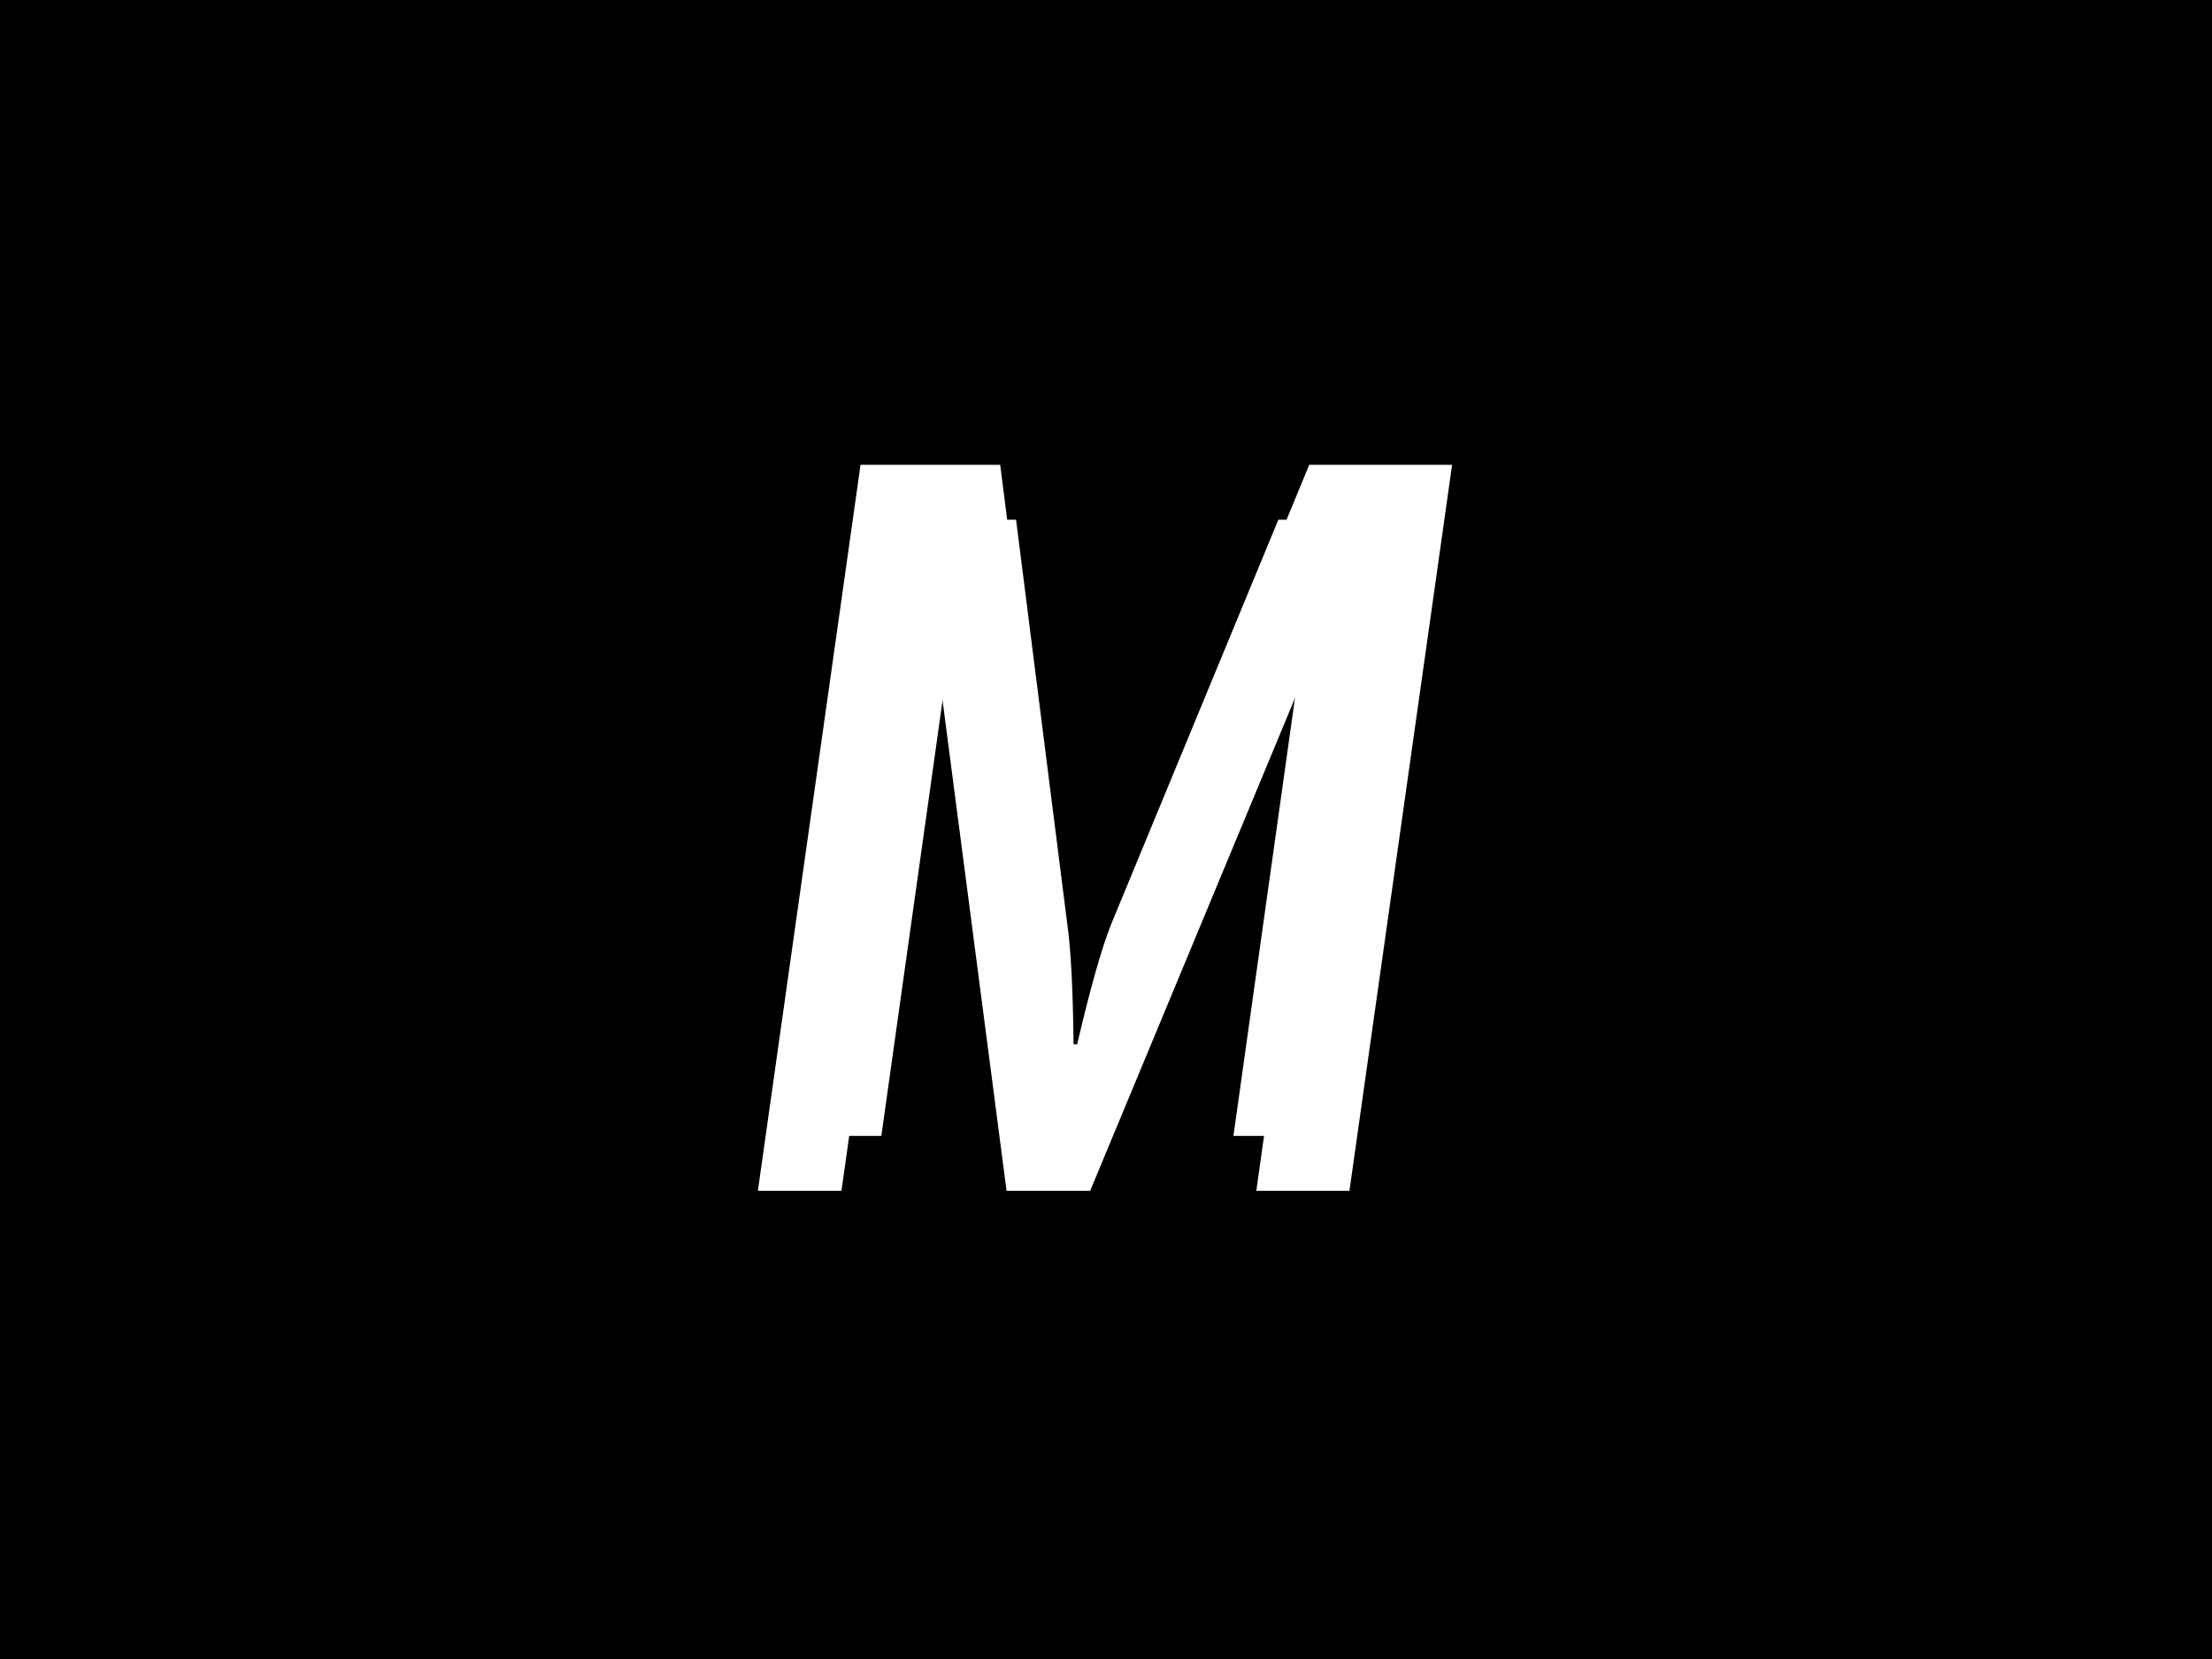 <svg xmlns="http://www.w3.org/2000/svg" version="1.1" xmlns:xlink="http://www.w3.org/1999/xlink" xmlns:svgjs="http://svgjs.dev/svgjs" width="2000" height="1500" viewBox="0 0 2000 1500"><rect width="2000" height="1500" fill="#000000"></rect><g transform="matrix(0.75,0,0,0.75,249.091,278.985)"><svg viewBox="0 0 396 248" data-background-color="#051726" preserveAspectRatio="xMidYMid meet" height="1252" width="2000" xmlns="http://www.w3.org/2000/svg" xmlns:xlink="http://www.w3.org/1999/xlink"><g id="tight-bounds" transform="matrix(1,0,0,1,0.24,0.4)"><svg viewBox="0 0 395.52 247.2" height="247.2" width="395.52"><g><svg></svg></g><g><svg viewBox="0 0 395.52 247.2" height="247.2" width="395.52"><mask id="aacc5b5f-c859-4688-a946-af311f30c105"><rect width="395.52" height="247.2" fill="white"></rect><g transform="matrix(1,0,0,1,114.542,37.08)" id="clone"><svg viewBox="0 0 166.435 173.04" height="173.04" width="166.435"><g><svg viewBox="0 0 166.435 173.04" height="173.04" width="166.435"><g><svg viewBox="0 0 166.435 173.04" height="173.04" width="166.435"><g><svg viewBox="0 0 166.435 173.04" height="173.04" width="166.435"><g id="SvgjsG4920"><svg viewBox="0 0 166.435 173.04" height="173.04" width="166.435" id="SvgjsSvg4919"><g><svg viewBox="0 0 166.435 173.04" height="173.04" width="166.435"><g transform="matrix(1,0,0,1,0,0)"><svg width="166.435" viewBox="-1.8 -37.3 38.8 40.3" height="173.04" data-palette-color="#ffffff"><path d="M1.2 0L6.05-34.3 12.65-34.3 15.5-11.8Q15.8-9.7 15.85-5.1L15.85-5.1 16.05-5.1Q17.15-9.8 17.95-11.8L17.95-11.8 27.25-34.3 34-34.3 29.15 0 24.75 0 28.25-24.9 29-29.2 28.8-29.2Q27.7-25.85 27.25-24.9L27.25-24.9 16.9 0 12.95 0 9.7-24.9Q9.6-25.6 9.35-29.2L9.35-29.2 9.15-29.2 8.65-24.9 5.15 0 1.2 0Z" opacity="1" transform="matrix(1,0,0,1,0,0)" fill="black" class="wordmark-text-0" id="SvgjsPath4918" stroke-width="5" stroke="black" stroke-linejoin="round"></path></svg></g></svg></g></svg></g></svg></g><g></g></svg></g></svg></g></svg></g></mask><g mask="url(#aacc5b5f-c859-4688-a946-af311f30c105)"><g><path d="M114.87 210.28l24.513-173.36h33.358l14.405 113.72c1.011 7.076 1.601 18.364 1.769 33.864v0h1.011c3.706-15.837 6.907-27.124 9.603-33.864v0l47.005-113.72h34.116l-24.513 173.36h-22.239l17.69-125.85 3.79-21.734h-1.01c-3.706 11.288-6.318 18.532-7.834 21.734v0l-52.312 125.85h-19.964l-16.427-125.85c-0.337-2.359-0.927-9.603-1.769-21.734v0h-1.01l-2.528 21.734-17.689 125.85z" fill="#ffffff" fill-rule="nonzero" stroke="none" stroke-width="1" stroke-linecap="butt" stroke-linejoin="miter" stroke-miterlimit="10" stroke-dasharray="" stroke-dashoffset="0" font-family="none" font-weight="none" font-size="none" text-anchor="none" style="mix-blend-mode: normal" data-fill-palette-color="tertiary"></path></g></g><g transform="matrix(1,0,0,1,114.542,37.08)"><svg viewBox="0 0 166.435 173.04" height="173.04" width="166.435"><g><svg viewBox="0 0 166.435 173.04" height="173.04" width="166.435"><g><svg viewBox="0 0 166.435 173.04" height="173.04" width="166.435"><g><svg viewBox="0 0 166.435 173.04" height="173.04" width="166.435"><g id="textblocktransform"><svg viewBox="0 0 166.435 173.04" height="173.04" width="166.435" id="textblock"><g><svg viewBox="0 0 166.435 173.04" height="173.04" width="166.435"><g transform="matrix(1,0,0,1,0,0)"><svg width="166.435" viewBox="-1.8 -37.3 38.8 40.3" height="173.04" data-palette-color="#ffffff"><path d="M1.2 0L6.05-34.3 12.65-34.3 15.5-11.8Q15.8-9.7 15.85-5.1L15.85-5.1 16.05-5.1Q17.15-9.8 17.95-11.8L17.95-11.8 27.25-34.3 34-34.3 29.15 0 24.75 0 28.25-24.9 29-29.2 28.8-29.2Q27.7-25.85 27.25-24.9L27.25-24.9 16.9 0 12.95 0 9.7-24.9Q9.6-25.6 9.35-29.2L9.35-29.2 9.15-29.2 8.65-24.9 5.15 0 1.2 0Z" opacity="1" transform="matrix(1,0,0,1,0,0)" fill="#ffffff" class="wordmark-text-0" data-fill-palette-color="primary" id="text-0"></path></svg></g></svg></g></svg></g></svg></g><g></g></svg></g></svg></g></svg></g></svg></g><defs></defs></svg><rect width="395.52" height="247.2" fill="none" stroke="none" visibility="hidden"></rect></g></svg></g></svg>